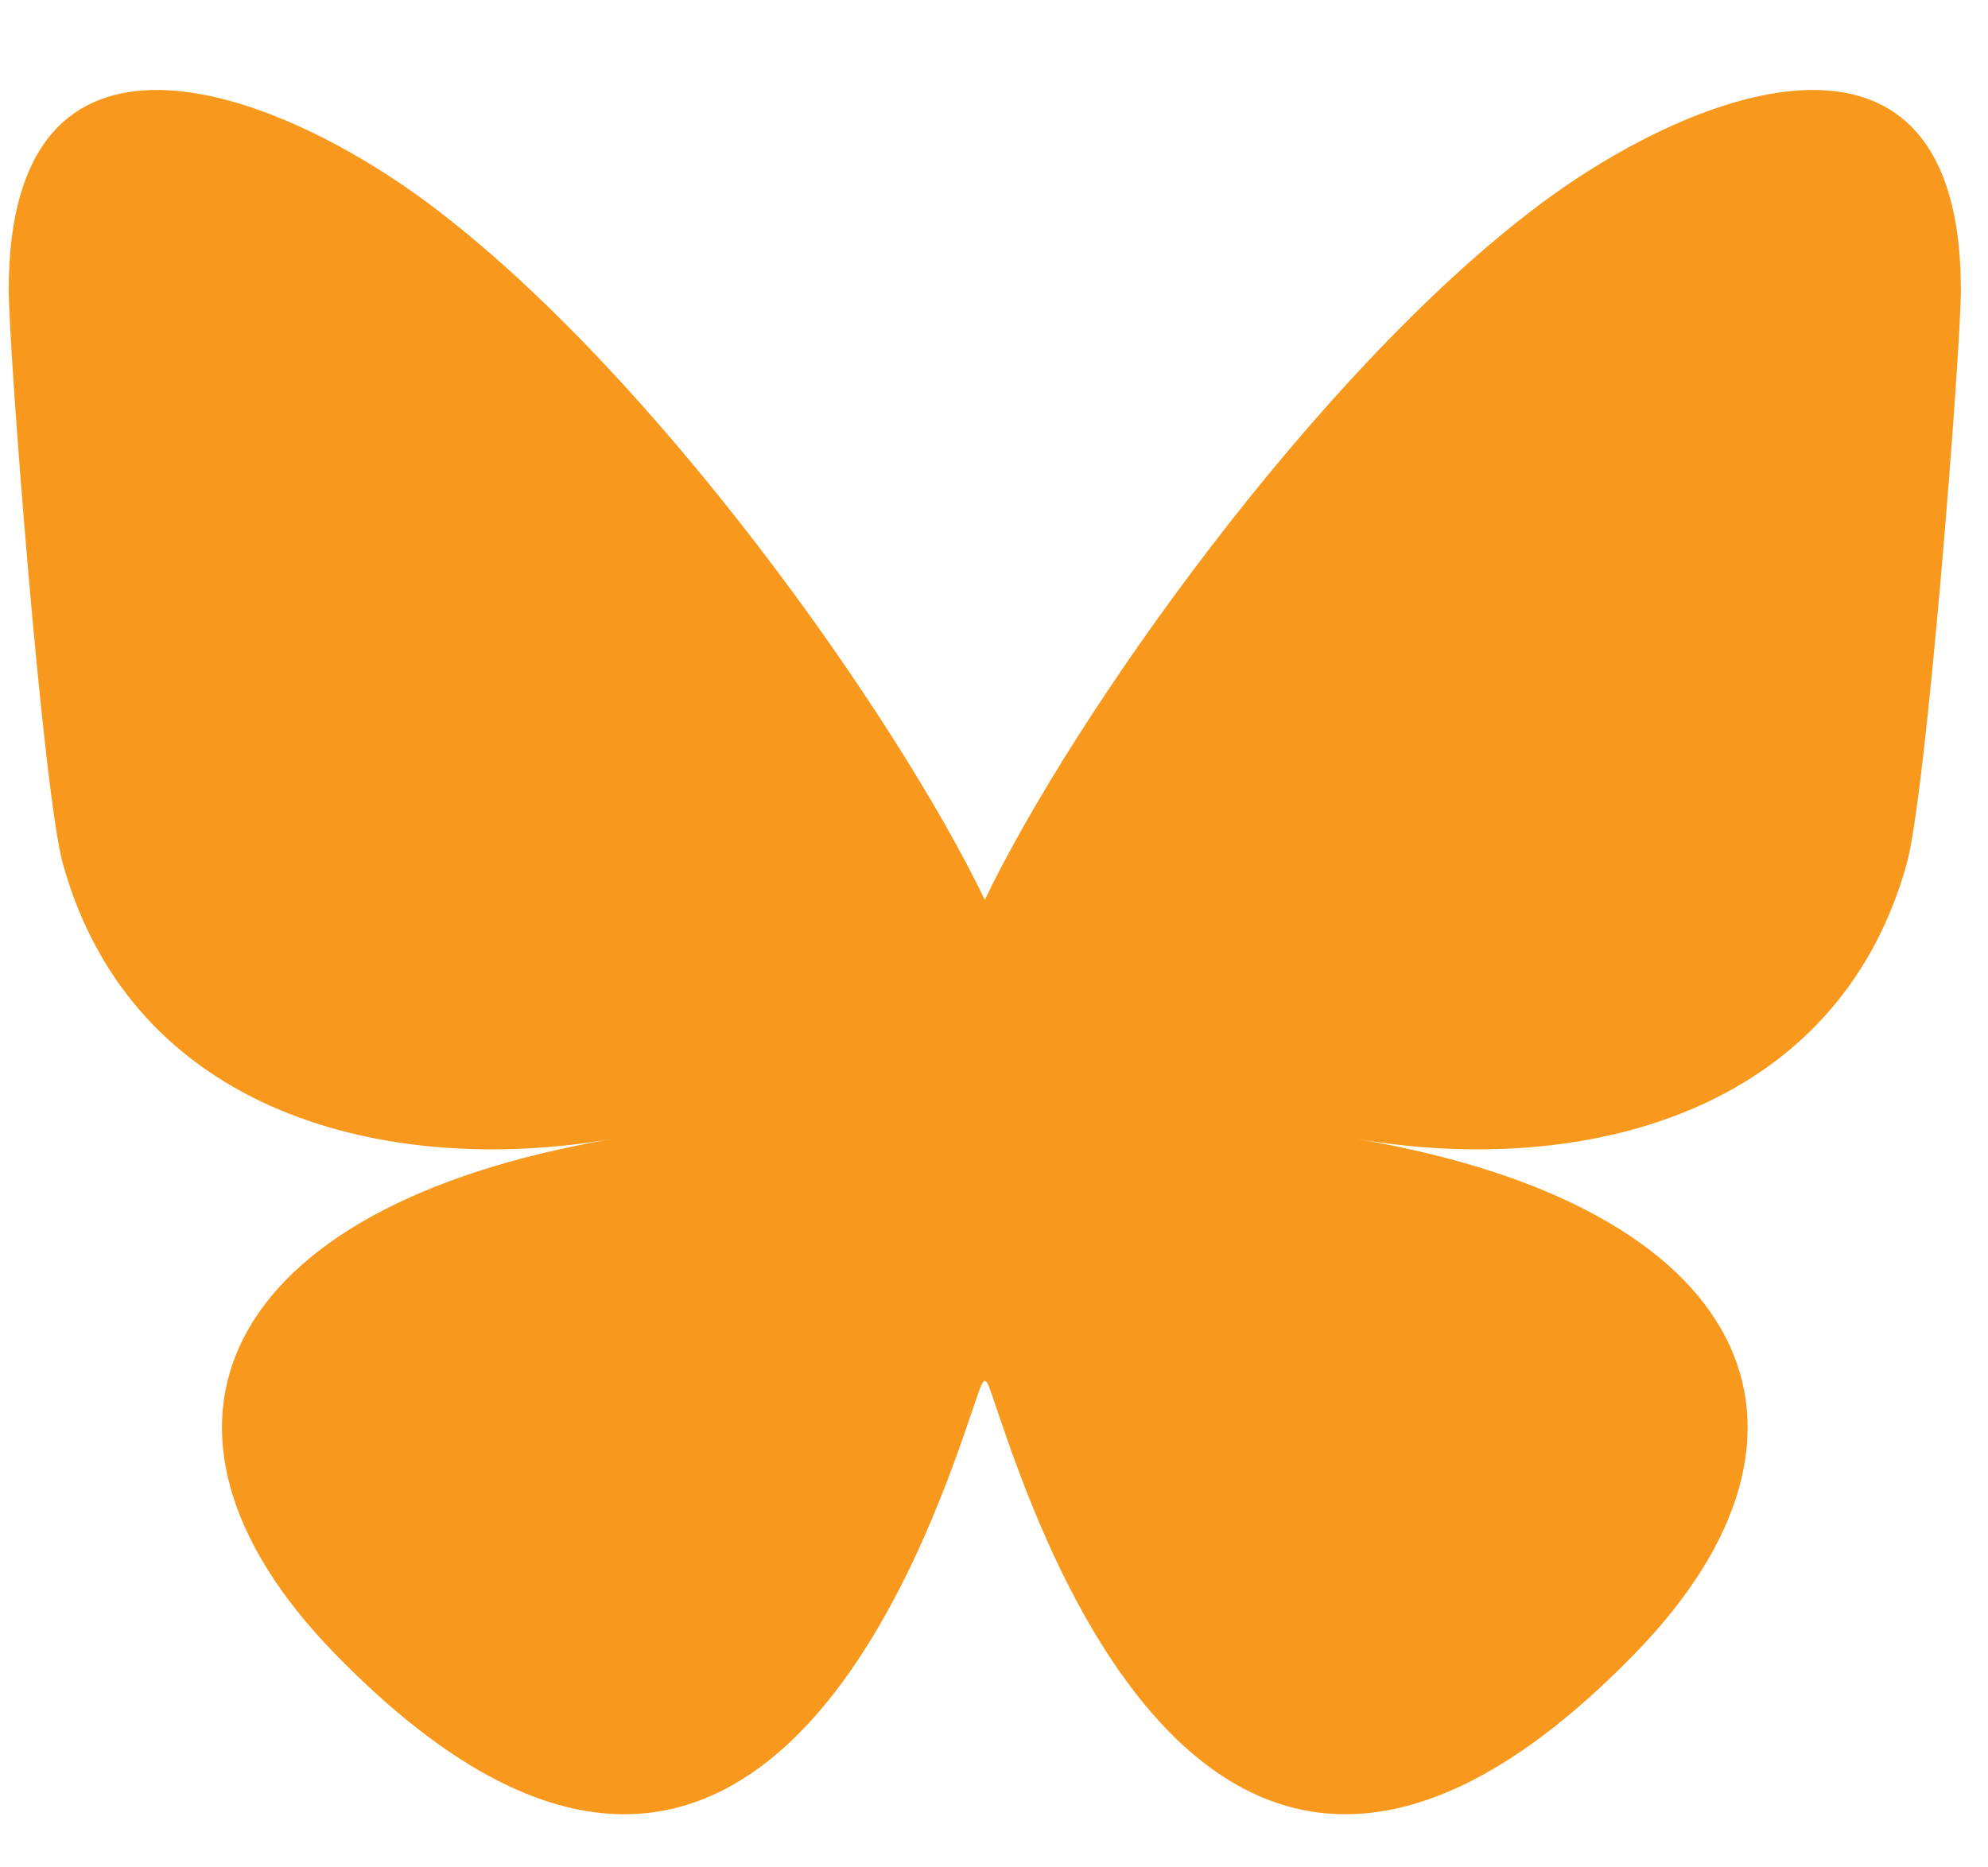 <?xml version="1.0" encoding="UTF-8"?>
<svg id="bluesky" xmlns="http://www.w3.org/2000/svg" viewBox="0 0 1442.46 1354.89">
  <defs>
    <style>
      .cls-1 {
        fill: #f8991d;
      }
    </style>
  </defs>
  <path class="cls-1" d="M313.38,149.49c162.38,122.33,337.07,370.32,401.18,503.4,64.12-133.08,238.81-381.07,401.19-503.4,117.19-88.24,307.04-156.54,307.04,60.75,0,43.38-24.79,364.56-39.35,416.72-50.55,181.25-234.8,227.49-398.69,199.51,286.47,48.91,359.34,210.92,201.96,372.93-298.9,307.7-429.61-77.2-463.08-175.82-9.65-28.39-8.27-29.04-18.15,0-33.47,98.62-164.17,483.53-463.07,175.82-157.39-162.01-84.52-324.02,201.95-372.93-163.89,27.98-348.14-18.26-398.69-199.51C31.13,574.81,6.33,253.62,6.33,210.24,6.33-7.05,196.21,61.25,313.38,149.49Z"/>
</svg>
